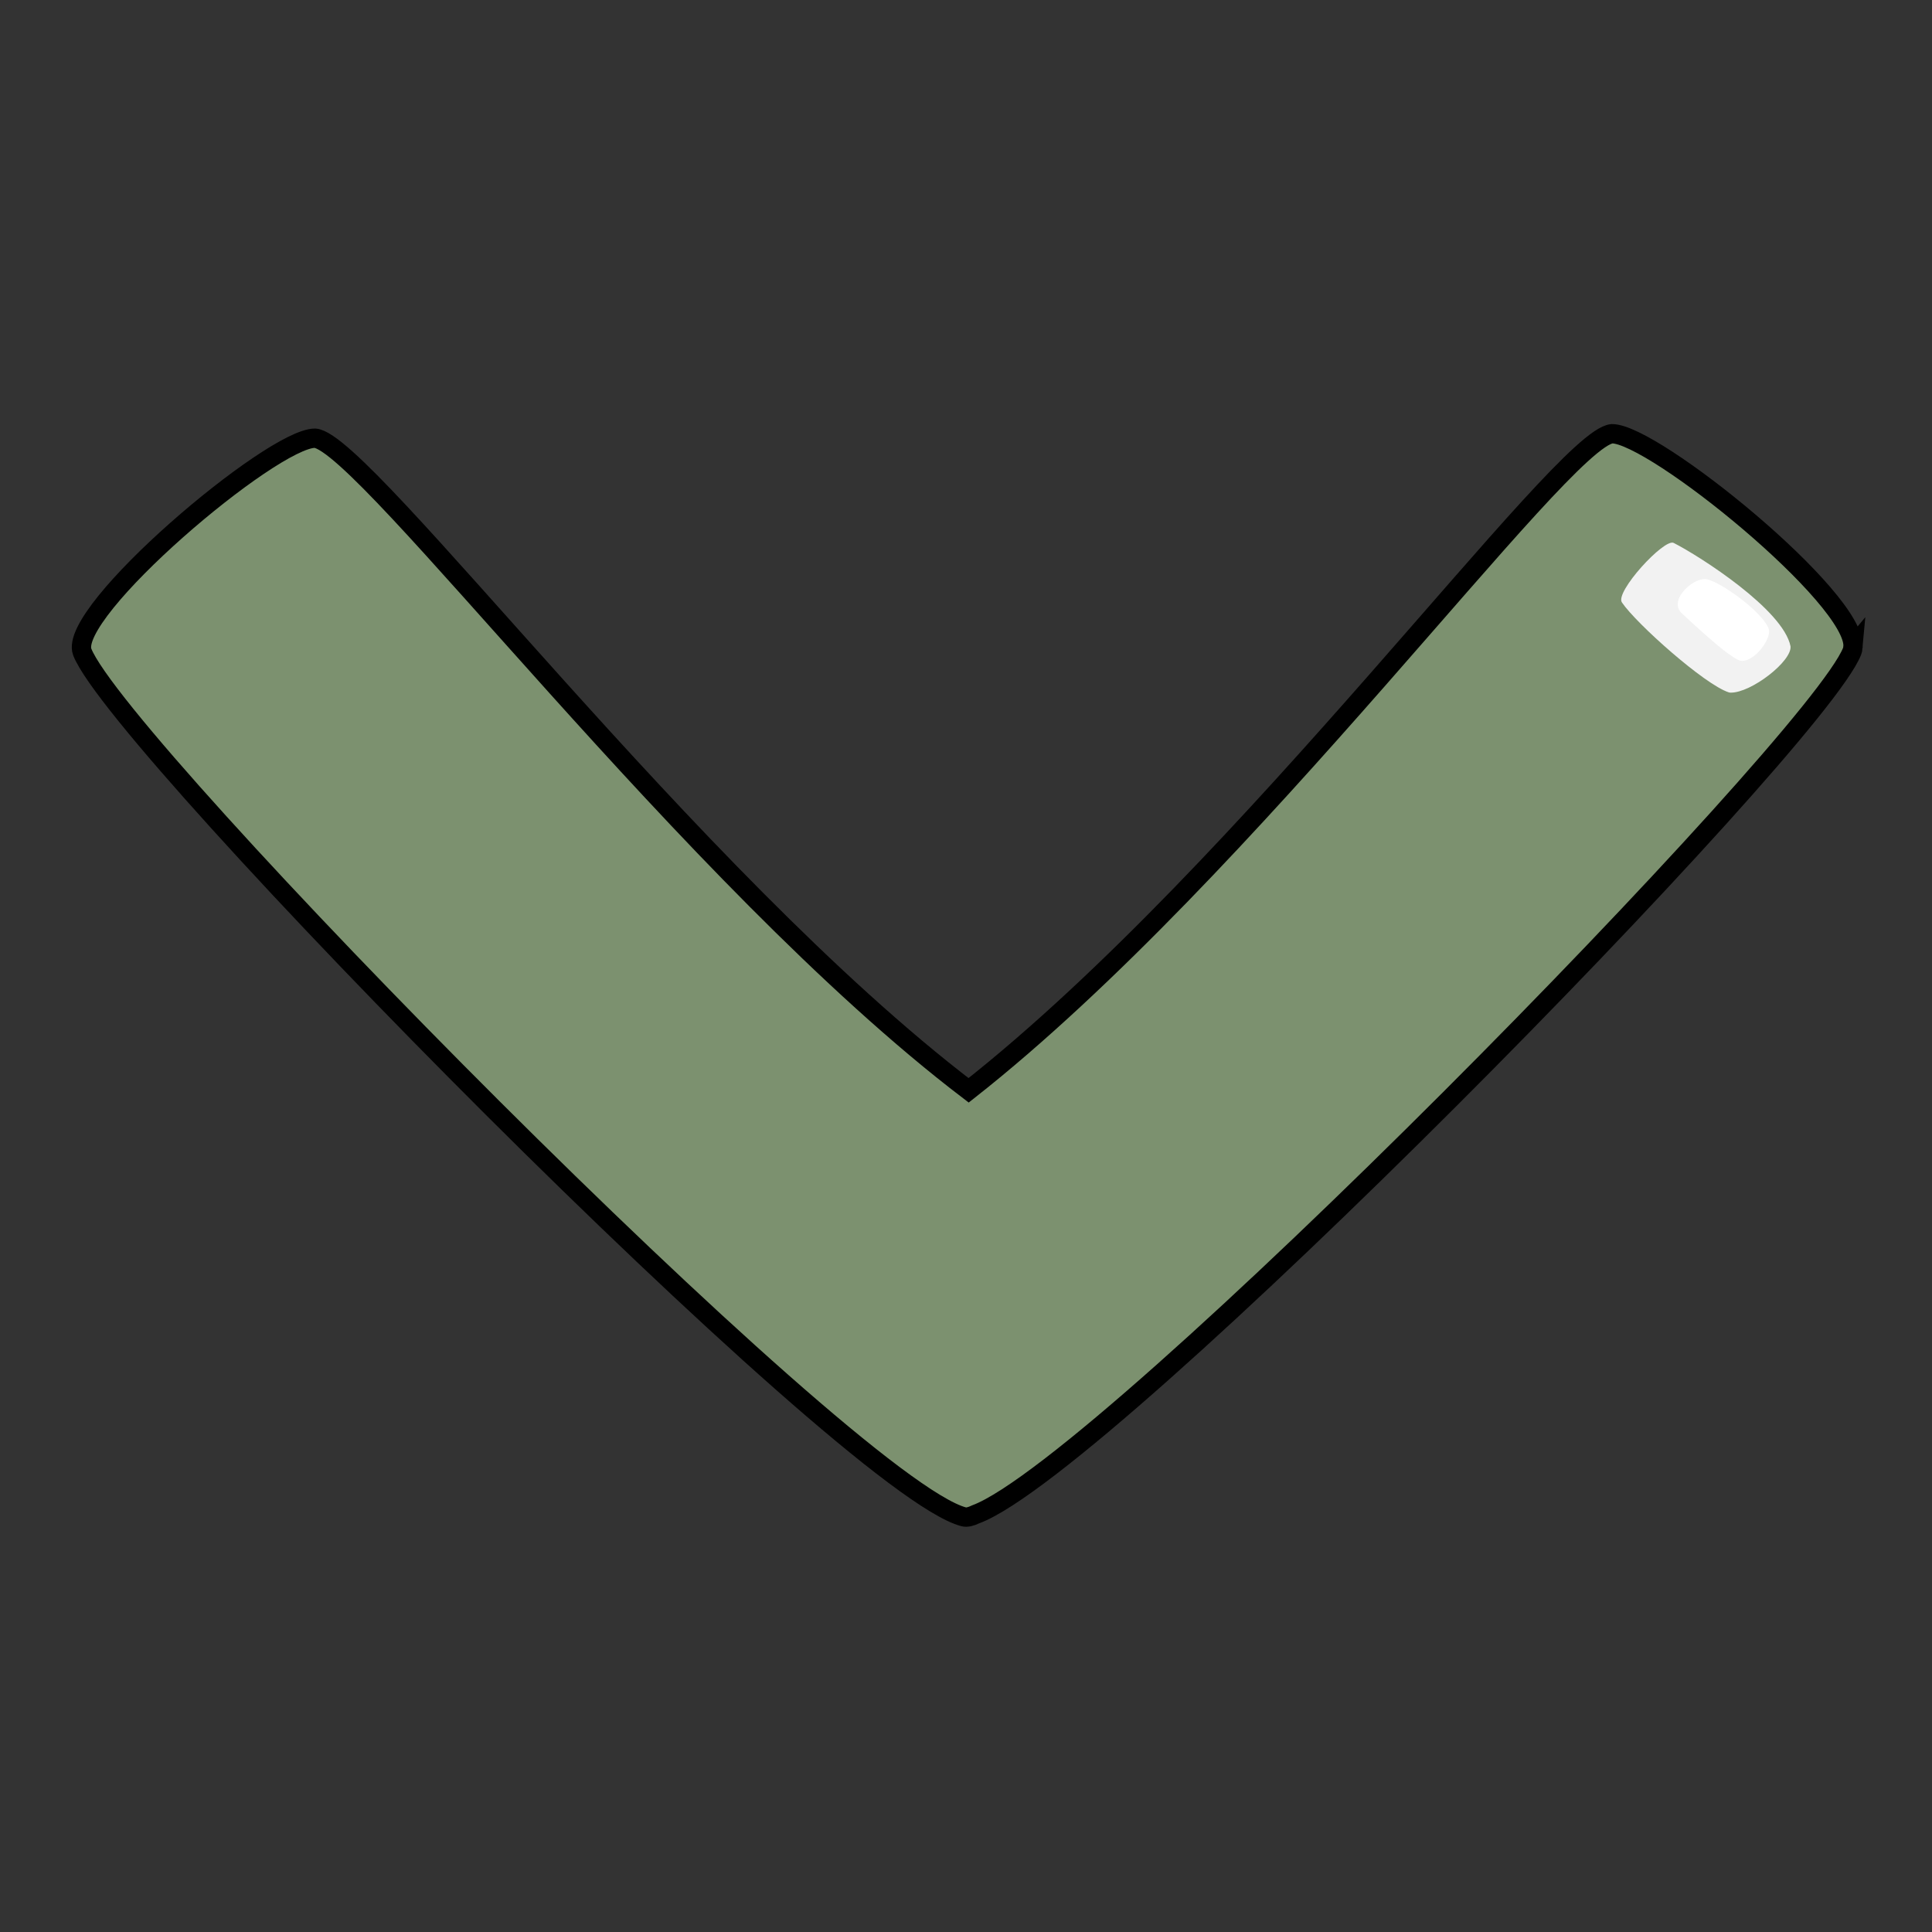 <?xml version="1.0" encoding="UTF-8" standalone="no"?>
<!-- Created with Inkscape (http://www.inkscape.org/) -->

<svg
   xmlns:dc="http://purl.org/dc/elements/1.1/"
   xmlns:cc="http://creativecommons.org/ns#"
   xmlns:rdf="http://www.w3.org/1999/02/22-rdf-syntax-ns#"
   xmlns:svg="http://www.w3.org/2000/svg"
   xmlns="http://www.w3.org/2000/svg"
   xmlns:sodipodi="http://sodipodi.sourceforge.net/DTD/sodipodi-0.dtd"
   xmlns:inkscape="http://www.inkscape.org/namespaces/inkscape"
   width="100mm"
   height="100mm"
   viewBox="0 0 100 100"
   version="1.1"
   id="svg8"
   sodipodi:docname="ArrowDown.svg"
   inkscape:version="0.92.4 (5da689c313, 2019-01-14)">
  <rect x="0" y="0" width="100" height="100" fill="#333333" stroke="none"/>
  <defs
     id="defs2" />
  <sodipodi:namedview
     id="base"
     pagecolor="#ffffff"
     bordercolor="#666666"
     borderopacity="1.0"
     inkscape:pageopacity="0.0"
     inkscape:pageshadow="2"
     inkscape:zoom="1.4"
     inkscape:cx="316.11563"
     inkscape:cy="362.67723"
     inkscape:document-units="mm"
     inkscape:current-layer="layer1"
     showgrid="false"
     inkscape:window-width="2560"
     inkscape:window-height="1377"
     inkscape:window-x="1272"
     inkscape:window-y="-8"
     inkscape:window-maximized="1" />
  <g
     inkscape:label="Layer 1"
     inkscape:groupmode="layer"
     id="layer1"
     transform="translate(0,-197)">
    <path
       style="fill:#7c916f;fill-opacity:1;stroke:#000000;stroke-width:1;stroke-miterlimit:4;stroke-dasharray:none;stroke-opacity:1"
       d="m 95.911,230.493 c 0.218,-2.491 -10.327,-11.058 -12.475,-11.043 -2.61,0.234 -18.791,22.565 -33.3,33.985 -14.403,-10.979 -31.221,-33.52 -33.827,-33.754 -2.218,-0.016 -12.862,8.999 -12.049,11.072 1.908,4.868 39.568,43.18 45.625,44.758 0.157,0.04 0.368,-0.009 0.621,-0.131 10e-4,-9.3e-4 0.003,-9.3e-4 0.005,-0.002 6.826,-2.549 43.471,-39.868 45.353,-44.668 0.025,-0.065 0.041,-0.137 0.048,-0.218 z"
       id="path819"
       inkscape:connector-curvature="0"
       sodipodi:nodetypes="ccccccccccc" />
    <path
       style="fill:#000000;fill-opacity:1;stroke:#000000;stroke-width:0.265"
       d="m -86.456,193.166 c -0.013,-1.907 5.661,-6.712 7.443,-6.013 4.182,1.641 37.1,34.033 38.456,39.243 0.366,1.45 -5.27,6.363 -7.587,6.441 -3.368,0.112 -38.02,-36.42 -38.311,-39.671 z"
       id="path819-0"
       inkscape:connector-curvature="0"
       sodipodi:nodetypes="cscsc" />
    <path
       style="fill:#000000;fill-opacity:1;stroke:#000000;stroke-width:0.265"
       d="m -86.413,259.983 c -0.013,1.907 5.661,6.712 7.443,6.013 4.182,-1.641 37.1,-34.033 38.456,-39.243 0.366,-1.45 -5.27,-6.363 -7.587,-6.441 -3.368,-0.112 -38.02,36.42 -38.311,39.671 z"
       id="path819-3-5"
       inkscape:connector-curvature="0"
       sodipodi:nodetypes="cscsc" />
    <path
       style="fill:#f2f2f2;fill-opacity:1;stroke:none;stroke-width:1;stroke-miterlimit:4;stroke-dasharray:none;stroke-opacity:1"
       d="m 89.574,232.851 c 1.063,0.019 3.192,-1.633 3.102,-2.402 -0.375,-1.893 -4.68,-4.652 -6.046,-5.347 -0.484,-0.258 -3.069,2.556 -2.677,3.084 0.74,1.094 4.279,4.25 5.527,4.65 0.028,0.009 0.06,0.014 0.094,0.014 z"
       id="path819-4-7"
       inkscape:connector-curvature="0"
       sodipodi:nodetypes="ccccccc" />
    <path
       style="fill:#ffffff;fill-opacity:1;stroke:none;stroke-width:1;stroke-miterlimit:4;stroke-dasharray:none;stroke-opacity:1"
       d="m 91.571,229.63 c -0.191,-0.833 -2.39,-2.446 -3.195,-2.641 -0.643,-0.177 -2.015,1.012 -1.367,1.717 0.488,0.448 2.403,2.27 3.044,2.483 0.633,0.167 1.556,-0.965 1.518,-1.558 z"
       id="path819-4"
       inkscape:connector-curvature="0"
       sodipodi:nodetypes="ccccc" />
  </g>
</svg>
